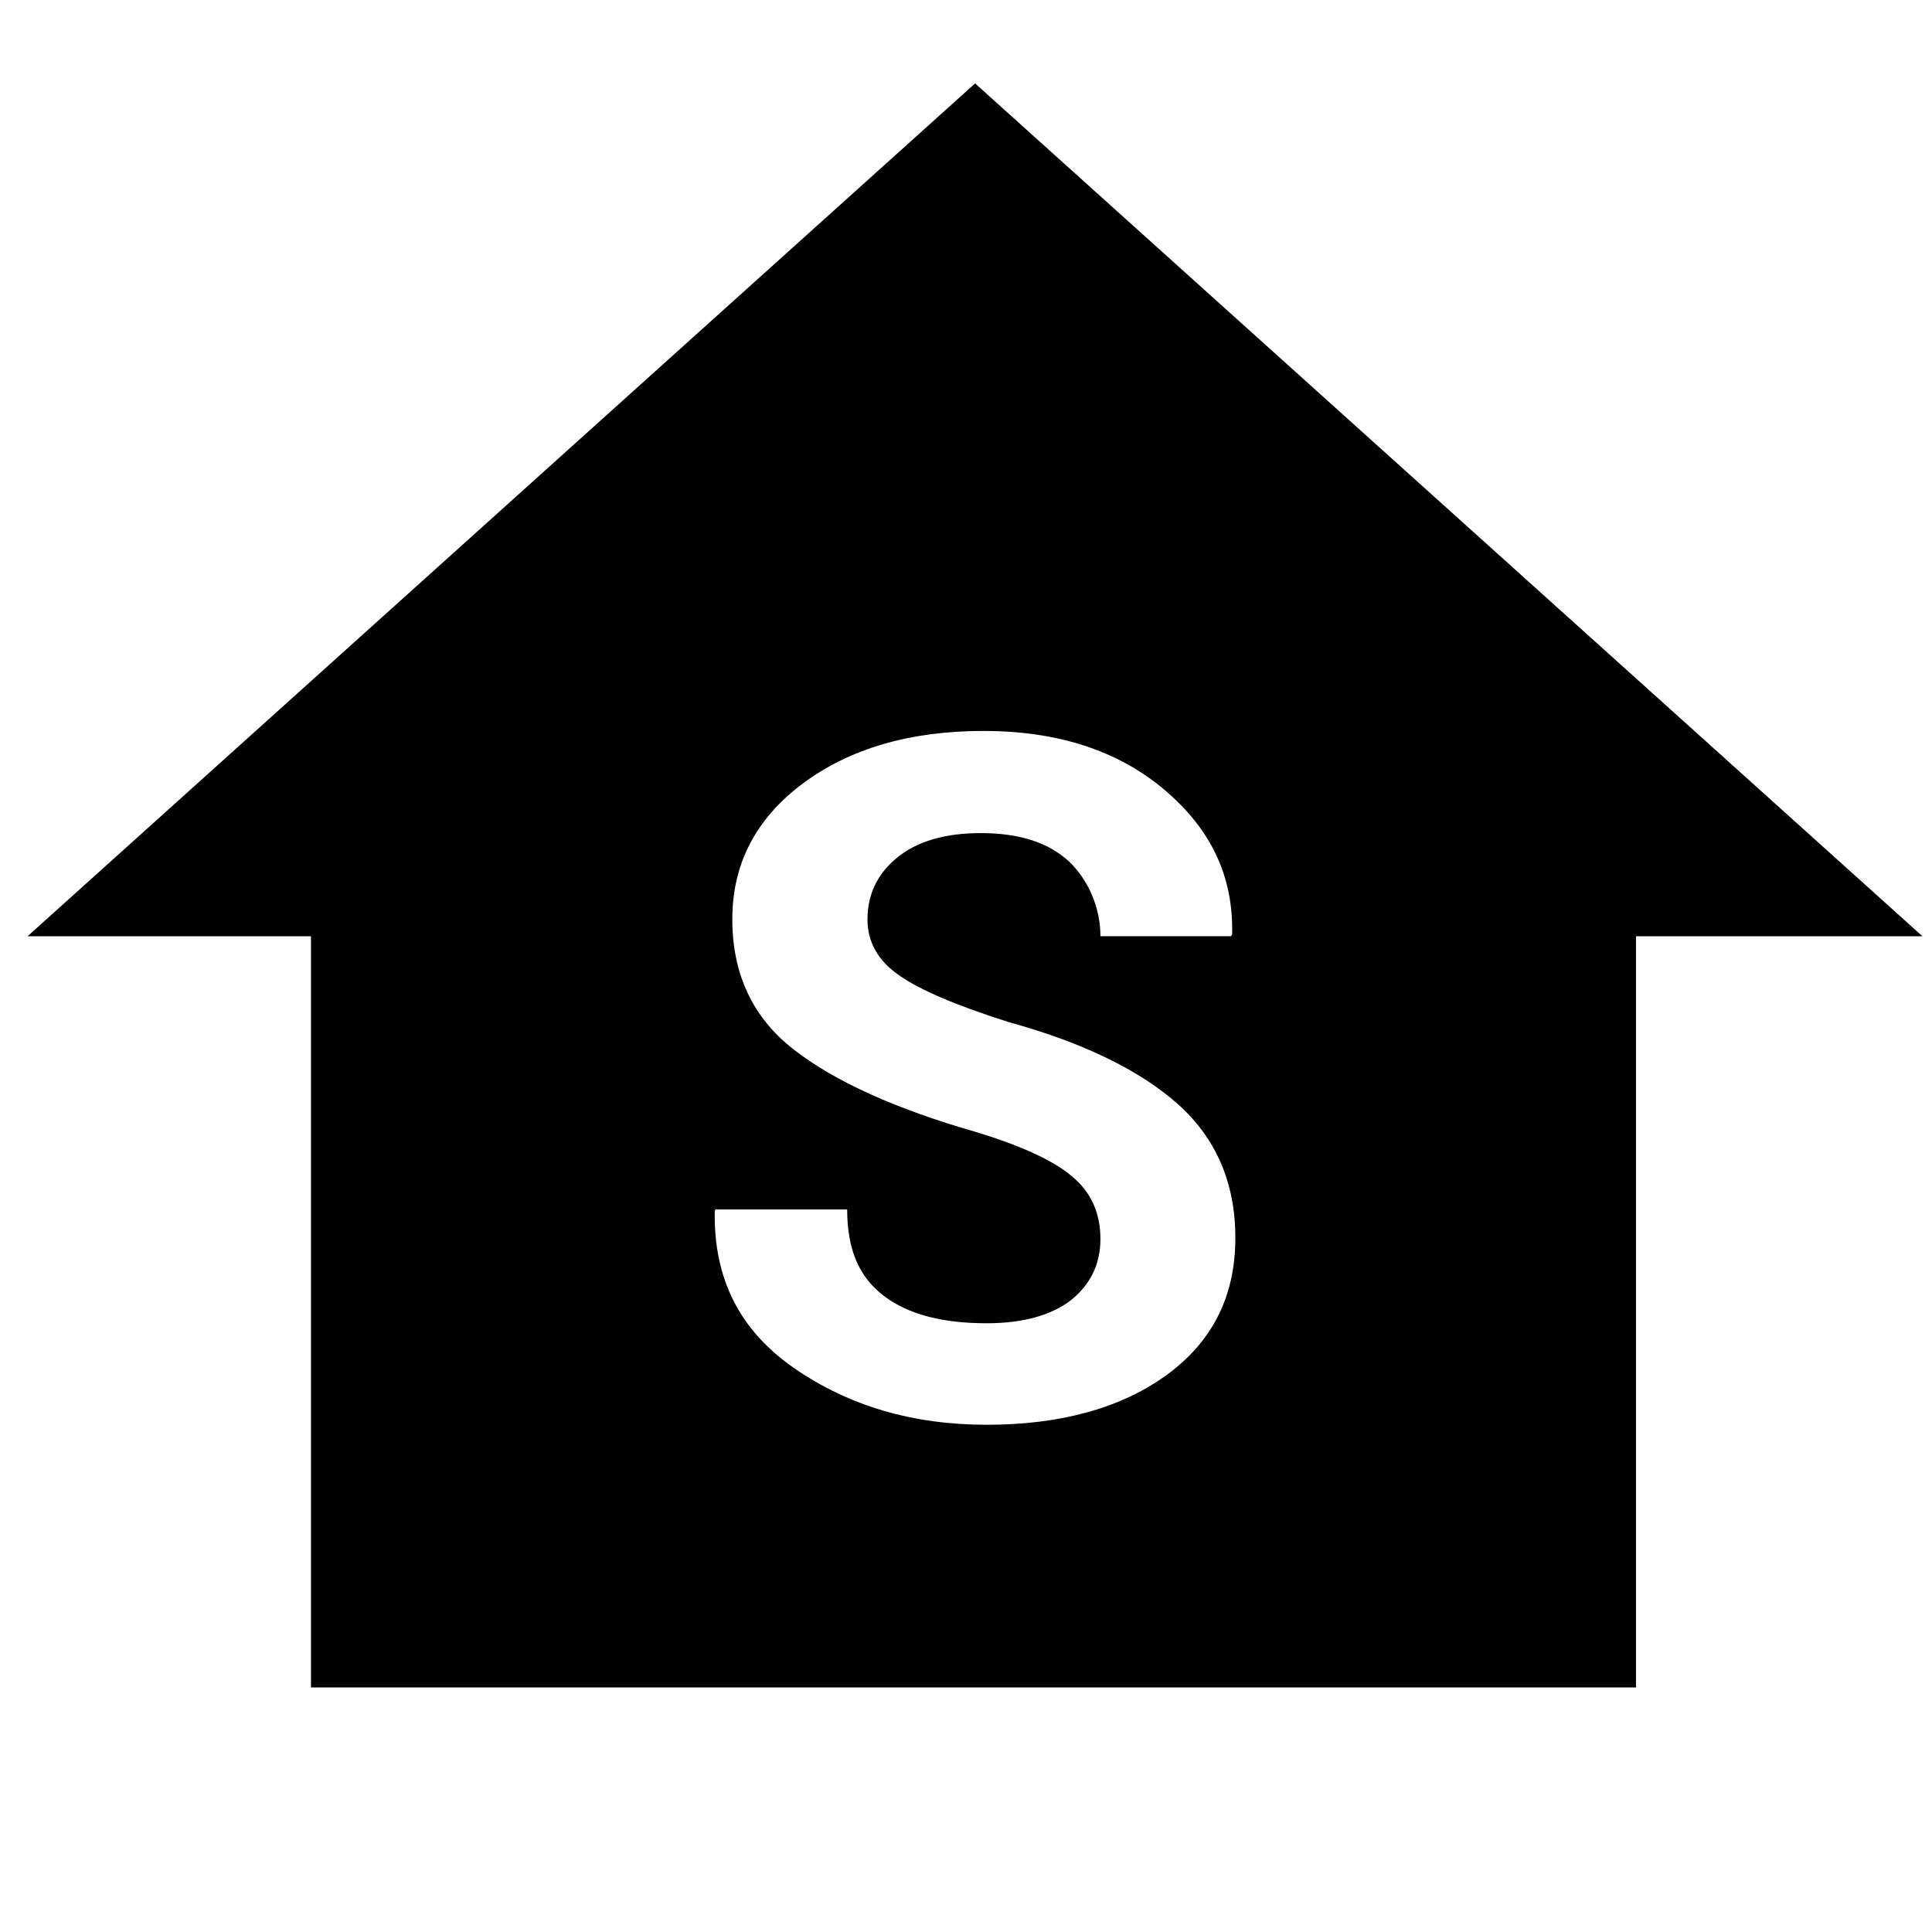 <?xml version="1.0" encoding="utf-8"?>
<!-- Generator: Adobe Illustrator 15.0.0, SVG Export Plug-In . SVG Version: 6.00 Build 0)  -->
<!DOCTYPE svg PUBLIC "-//W3C//DTD SVG 1.1//EN" "http://www.w3.org/Graphics/SVG/1.1/DTD/svg11.dtd">
<svg version="1.1" id="Layer_1" xmlns="http://www.w3.org/2000/svg" xmlns:xlink="http://www.w3.org/1999/xlink" x="0px" y="0px"
	 width="24px" height="24px" viewBox="0 0 24 24" enable-background="new 0 0 24 24" xml:space="preserve">
<path fill="#010101" d="M12.113,1.036L0.342,11.631h3.521v9.331h16.46v-9.331h3.559L12.113,1.036z M14.496,17.078
	c-0.566,0.412-1.314,0.621-2.239,0.621c-0.913,0-1.709-0.232-2.39-0.702c-0.678-0.471-1.004-1.11-0.988-1.956l0.011-0.017h1.634
	c0,0.507,0.152,0.844,0.457,1.075c0.305,0.232,0.733,0.339,1.276,0.339c0.454,0,0.806-0.101,1.046-0.286
	c0.238-0.191,0.367-0.443,0.367-0.761c0-0.318-0.115-0.581-0.35-0.775c-0.227-0.196-0.628-0.381-1.193-0.553
	c-1.002-0.287-1.754-0.628-2.264-1.023c-0.511-0.396-0.766-0.938-0.766-1.621c0-0.688,0.292-1.25,0.877-1.687
	c0.585-0.434,1.331-0.652,2.246-0.652c0.916,0,1.67,0.244,2.246,0.732c0.58,0.491,0.857,1.078,0.84,1.794l-0.014,0.024H13.67
	c0-0.339-0.139-0.689-0.391-0.929c-0.26-0.239-0.623-0.352-1.097-0.352c-0.444,0-0.791,0.103-1.037,0.304
	c-0.245,0.2-0.369,0.457-0.369,0.769c0,0.281,0.132,0.514,0.396,0.696c0.262,0.183,0.715,0.375,1.362,0.58
	c0.927,0.256,1.621,0.596,2.095,1.015c0.477,0.425,0.717,0.98,0.717,1.666C15.346,16.099,15.063,16.663,14.496,17.078"/>
</svg>
